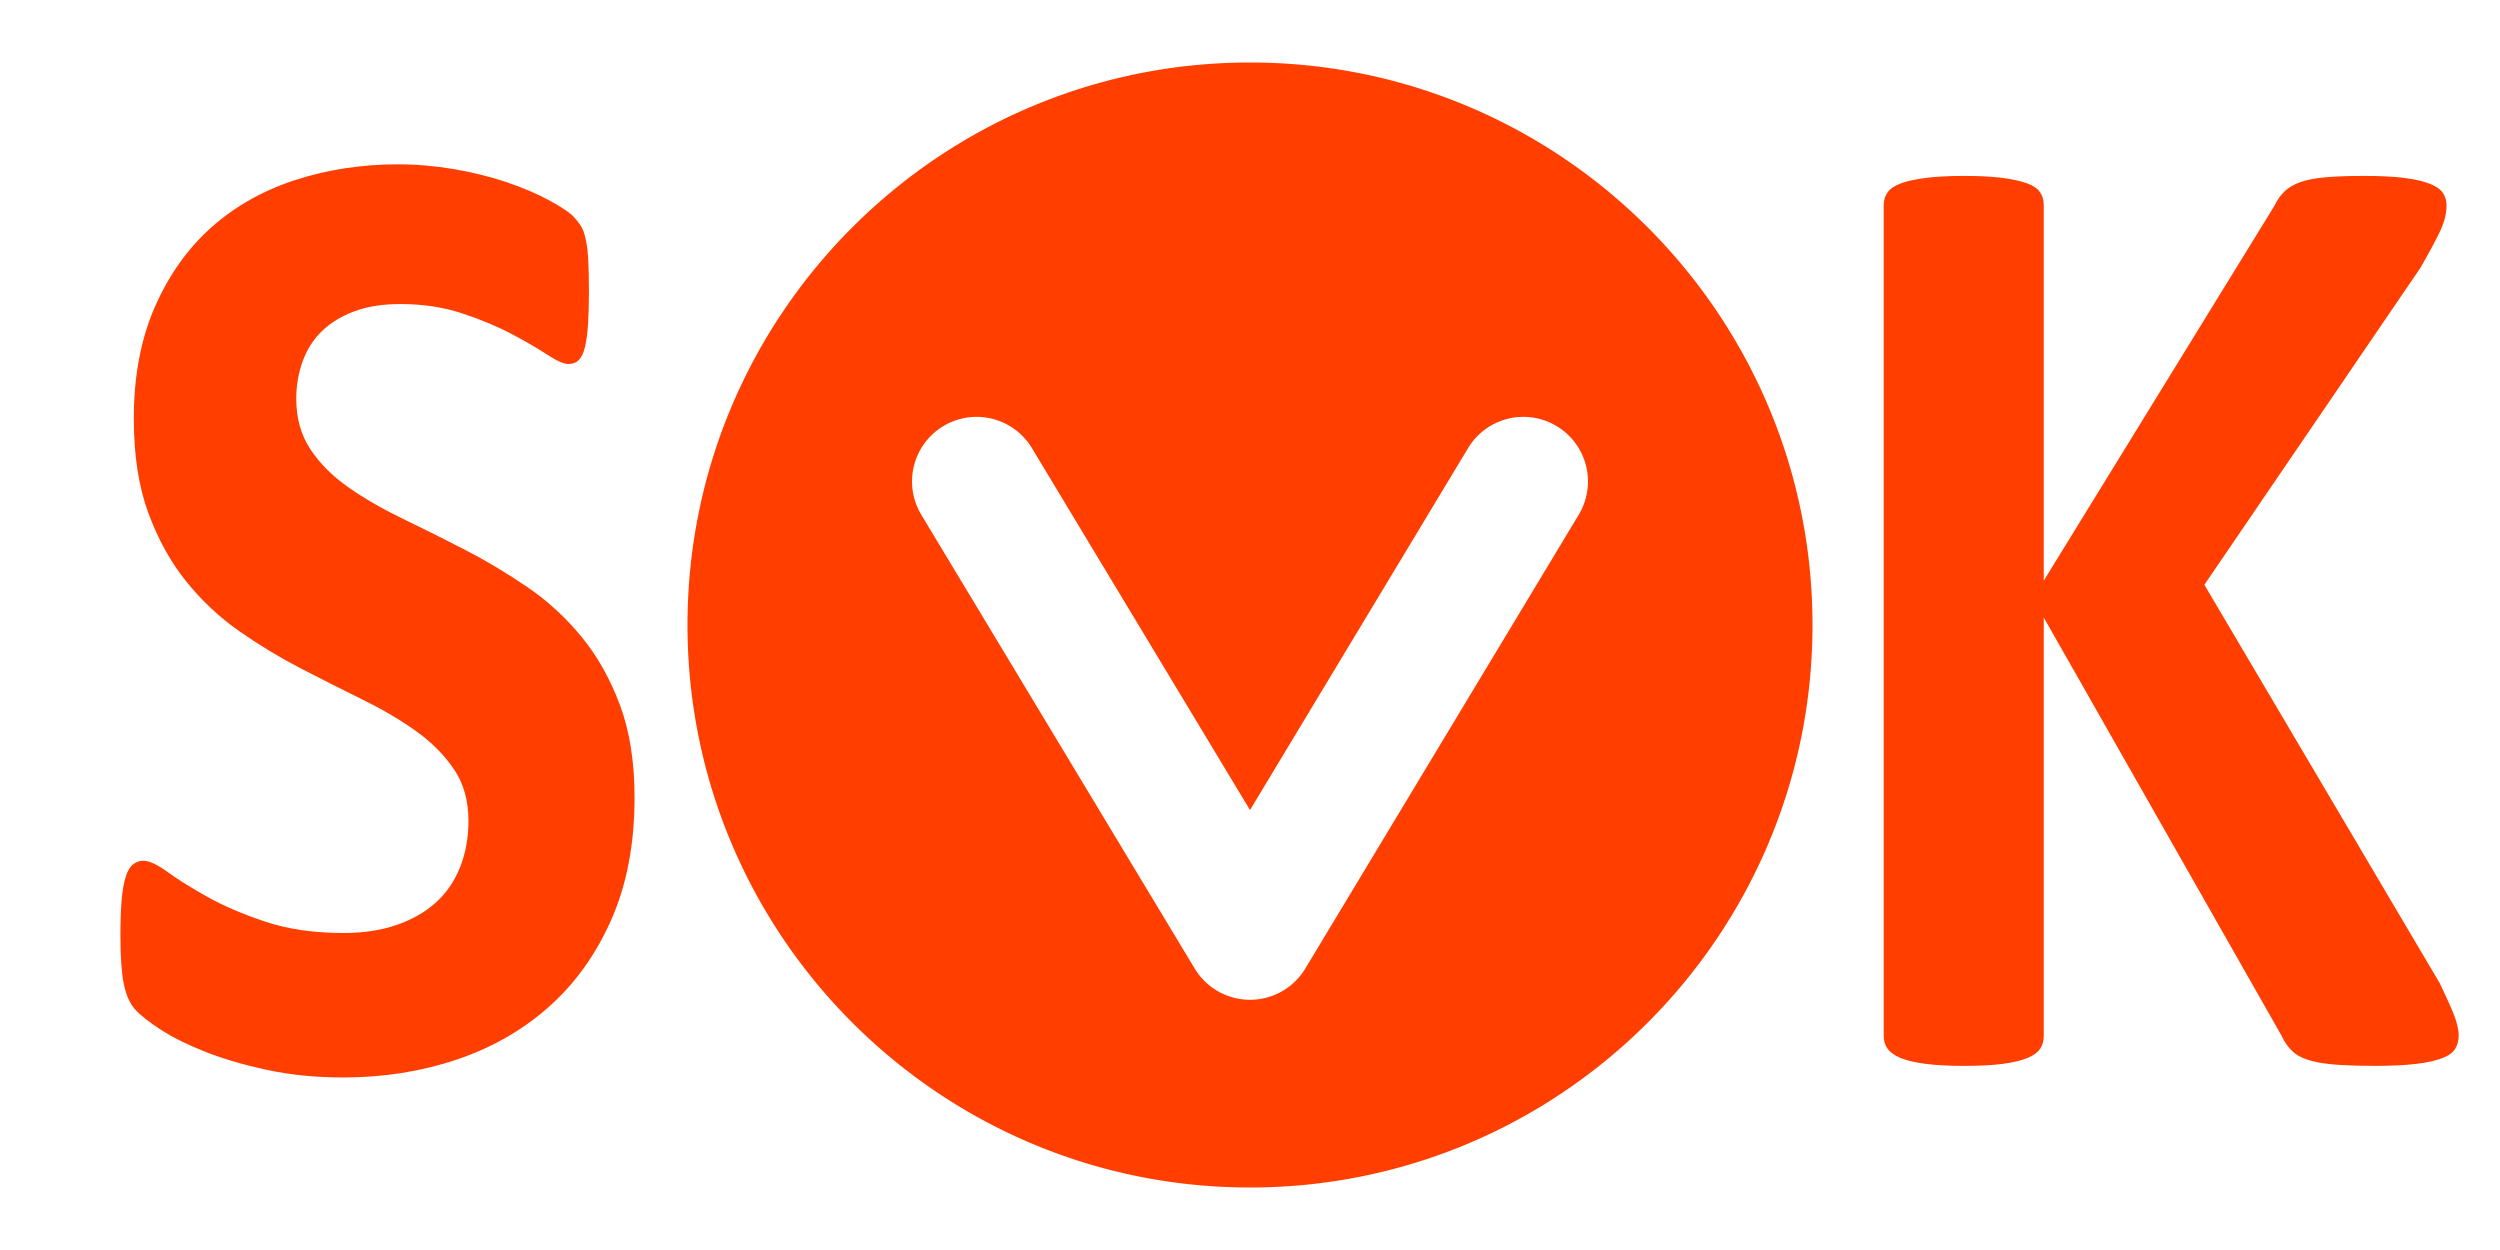 <?xml version="1.0" encoding="UTF-8" standalone="no"?>
<!DOCTYPE svg PUBLIC "-//W3C//DTD SVG 1.1//EN" "http://www.w3.org/Graphics/SVG/1.1/DTD/svg11.dtd">
<svg viewBox="0 0 120 60" xmlns="http://www.w3.org/2000/svg" fill-rule="evenodd" clip-rule="evenodd">
    <path d="M 28.95 35.251 Q 28.95 37.937 27.95 39.965 Q 26.949 41.993 25.237 43.349 Q 23.525 44.705 21.234 45.39 Q 18.943 46.075 16.336 46.075 Q 14.571 46.075 13.057 45.785 Q 11.543 45.495 10.384 45.087 Q 9.225 44.679 8.448 44.231 Q 7.672 43.784 7.329 43.441 Q 6.987 43.099 6.842 42.454 Q 6.697 41.808 6.697 40.597 Q 6.697 39.781 6.75 39.228 Q 6.802 38.674 6.921 38.332 Q 7.039 37.99 7.237 37.845 Q 7.435 37.7 7.698 37.7 Q 8.067 37.7 8.738 38.135 Q 9.41 38.569 10.463 39.096 Q 11.516 39.623 12.978 40.057 Q 14.44 40.492 16.362 40.492 Q 17.626 40.492 18.627 40.189 Q 19.628 39.886 20.326 39.333 Q 21.024 38.78 21.392 37.963 Q 21.761 37.147 21.761 36.146 Q 21.761 34.988 21.129 34.158 Q 20.497 33.328 19.483 32.683 Q 18.469 32.038 17.179 31.472 Q 15.888 30.906 14.519 30.274 Q 13.149 29.641 11.859 28.838 Q 10.568 28.035 9.555 26.916 Q 8.541 25.796 7.909 24.269 Q 7.277 22.742 7.277 20.608 Q 7.277 18.159 8.185 16.303 Q 9.094 14.446 10.634 13.221 Q 12.175 11.997 14.269 11.391 Q 16.362 10.785 18.706 10.785 Q 19.917 10.785 21.129 10.97 Q 22.34 11.154 23.394 11.47 Q 24.447 11.786 25.264 12.181 Q 26.08 12.576 26.343 12.84 Q 26.607 13.103 26.699 13.287 Q 26.791 13.472 26.857 13.774 Q 26.923 14.077 26.949 14.538 Q 26.975 14.999 26.975 15.684 Q 26.975 16.447 26.936 16.974 Q 26.896 17.501 26.804 17.843 Q 26.712 18.186 26.541 18.344 Q 26.37 18.502 26.08 18.502 Q 25.79 18.502 25.158 18.133 Q 24.526 17.764 23.604 17.33 Q 22.683 16.895 21.471 16.54 Q 20.26 16.184 18.811 16.184 Q 17.679 16.184 16.836 16.461 Q 15.994 16.737 15.427 17.224 Q 14.861 17.712 14.585 18.396 Q 14.308 19.081 14.308 19.845 Q 14.308 20.977 14.927 21.807 Q 15.546 22.636 16.586 23.281 Q 17.626 23.927 18.943 24.493 Q 20.26 25.059 21.629 25.691 Q 22.999 26.323 24.315 27.126 Q 25.632 27.93 26.659 29.049 Q 27.686 30.168 28.318 31.682 Q 28.95 33.197 28.95 35.251 Z M 107.903 44.442 Q 107.903 44.732 107.759 44.955 Q 107.614 45.179 107.206 45.324 Q 106.797 45.469 106.086 45.548 Q 105.375 45.627 104.295 45.627 Q 102.584 45.627 101.833 45.495 Q 101.083 45.364 100.753 45.1 Q 100.424 44.837 100.24 44.468 L 89.943 28.298 L 89.943 44.468 Q 89.943 44.758 89.785 44.969 Q 89.627 45.179 89.232 45.324 Q 88.837 45.469 88.178 45.548 Q 87.52 45.627 86.493 45.627 Q 85.492 45.627 84.82 45.548 Q 84.149 45.469 83.754 45.324 Q 83.359 45.179 83.188 44.969 Q 83.016 44.758 83.016 44.468 L 83.016 12.365 Q 83.016 12.076 83.188 11.865 Q 83.359 11.654 83.754 11.523 Q 84.149 11.391 84.82 11.312 Q 85.492 11.233 86.493 11.233 Q 87.52 11.233 88.178 11.312 Q 88.837 11.391 89.232 11.523 Q 89.627 11.654 89.785 11.865 Q 89.943 12.076 89.943 12.365 L 89.943 26.876 L 99.924 12.392 Q 100.108 12.049 100.371 11.826 Q 100.635 11.602 101.056 11.47 Q 101.478 11.338 102.136 11.286 Q 102.794 11.233 103.821 11.233 Q 104.875 11.233 105.56 11.312 Q 106.244 11.391 106.652 11.536 Q 107.061 11.681 107.219 11.891 Q 107.377 12.102 107.377 12.365 Q 107.377 12.813 107.14 13.287 Q 106.903 13.761 106.244 14.788 L 96.895 27.034 L 107.087 42.44 Q 107.666 43.52 107.785 43.876 Q 107.903 44.231 107.903 44.442 Z" transform="matrix(1.109, 0, 0, 1.242, -1.647, -5.507)" style="fill: rgb(255, 62, 0);"/>
    <path d="M60 3c14.902 0 27 12.098 27 27S74.902 57 60 57 33 44.902 33 30 45.098 3 60 3zm0 35.883L70.467 21.51a3.1 3.1 0 015.311 3.199L62.655 46.49a3.1 3.1 0 01-5.31 0L44.222 24.709a3.1 3.1 0 015.311-3.199L60 38.883z" fill="#ff3e00">
        <animateTransform attributeType="xml" attributeName="transform" type="rotate" from="0 60 30" to="360 60 30" dur="8s" additive="sum" repeatCount="indefinite" />    
    </path>
</svg>
